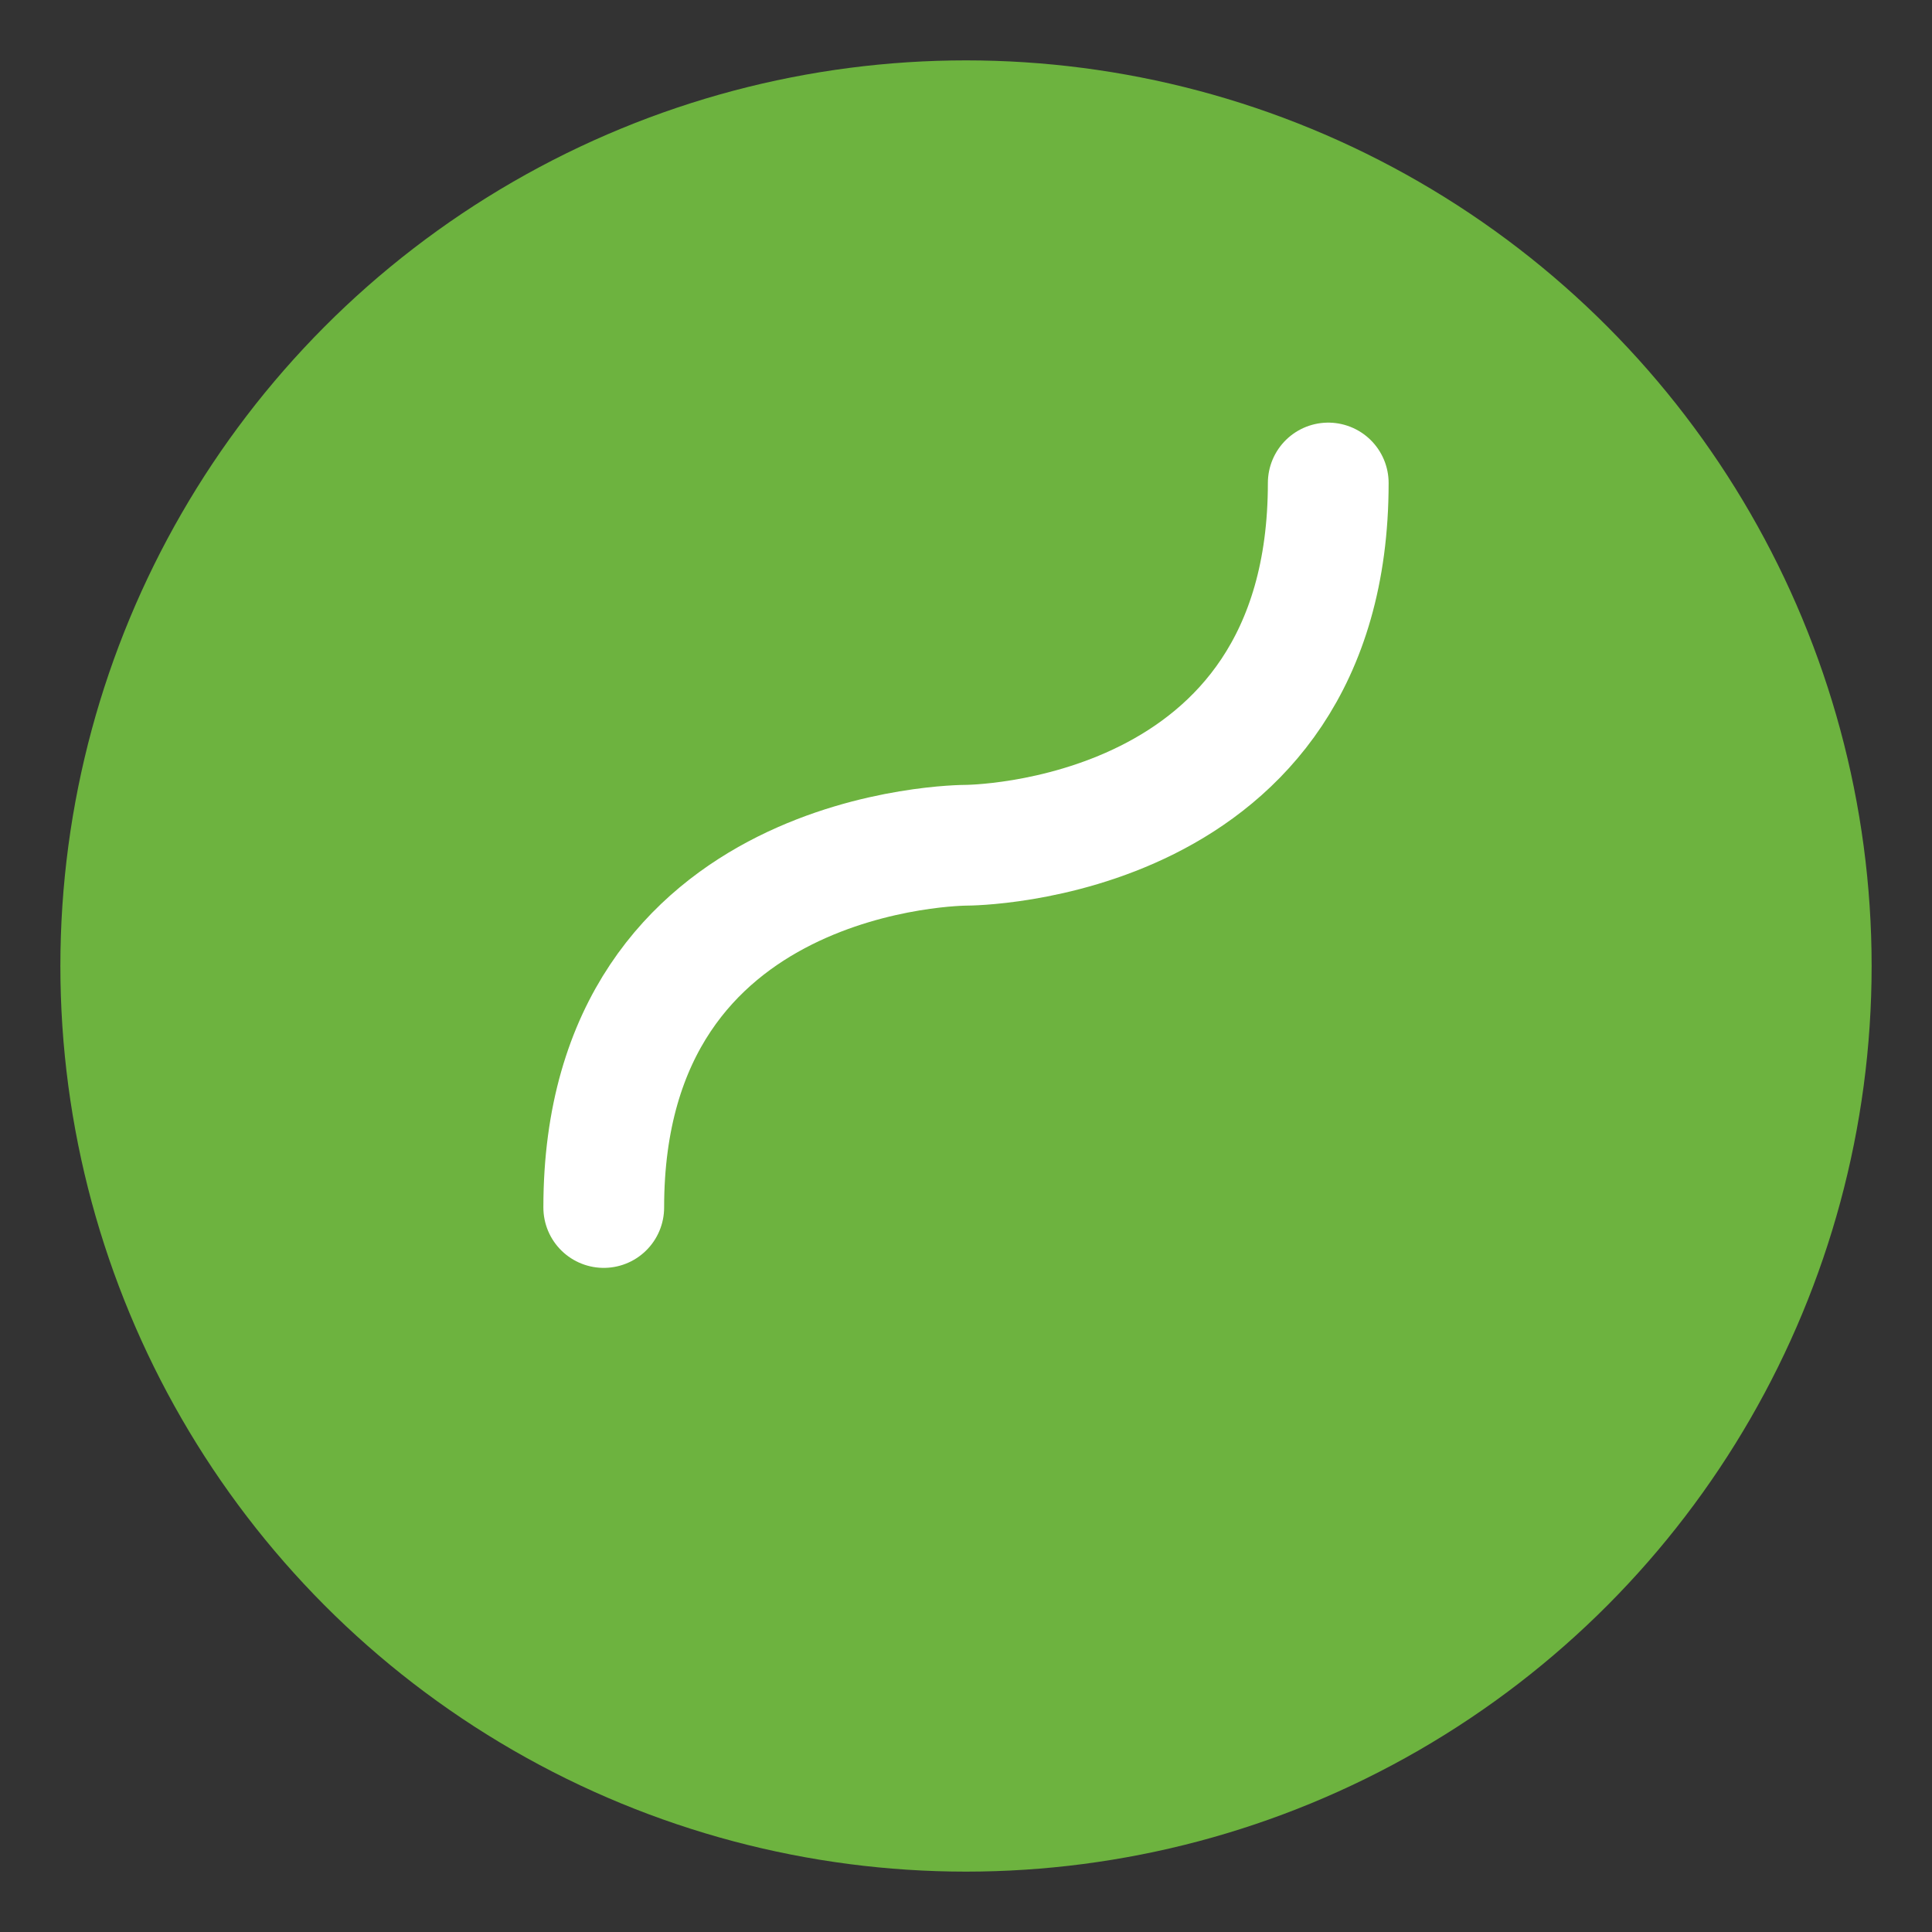 <svg width="40" height="40" viewBox="0 0 64 64" xmlns="http://www.w3.org/2000/svg">
  <rect x="0" y="0" width="64" height="64" fill="#333333" stroke="none"/>
  <title>Spring Framework Logo Icon</title>
  <!-- Fundo transparente -->
  <circle cx="32" cy="32" r="30" fill="#6db33f"/>
  <path
    d="M20,40 C20,28 32,28 32,28 C32,28 44,28 44,16"
    stroke="white"
    stroke-width="4"
    fill="none"
    stroke-linecap="round"
  />
</svg>
